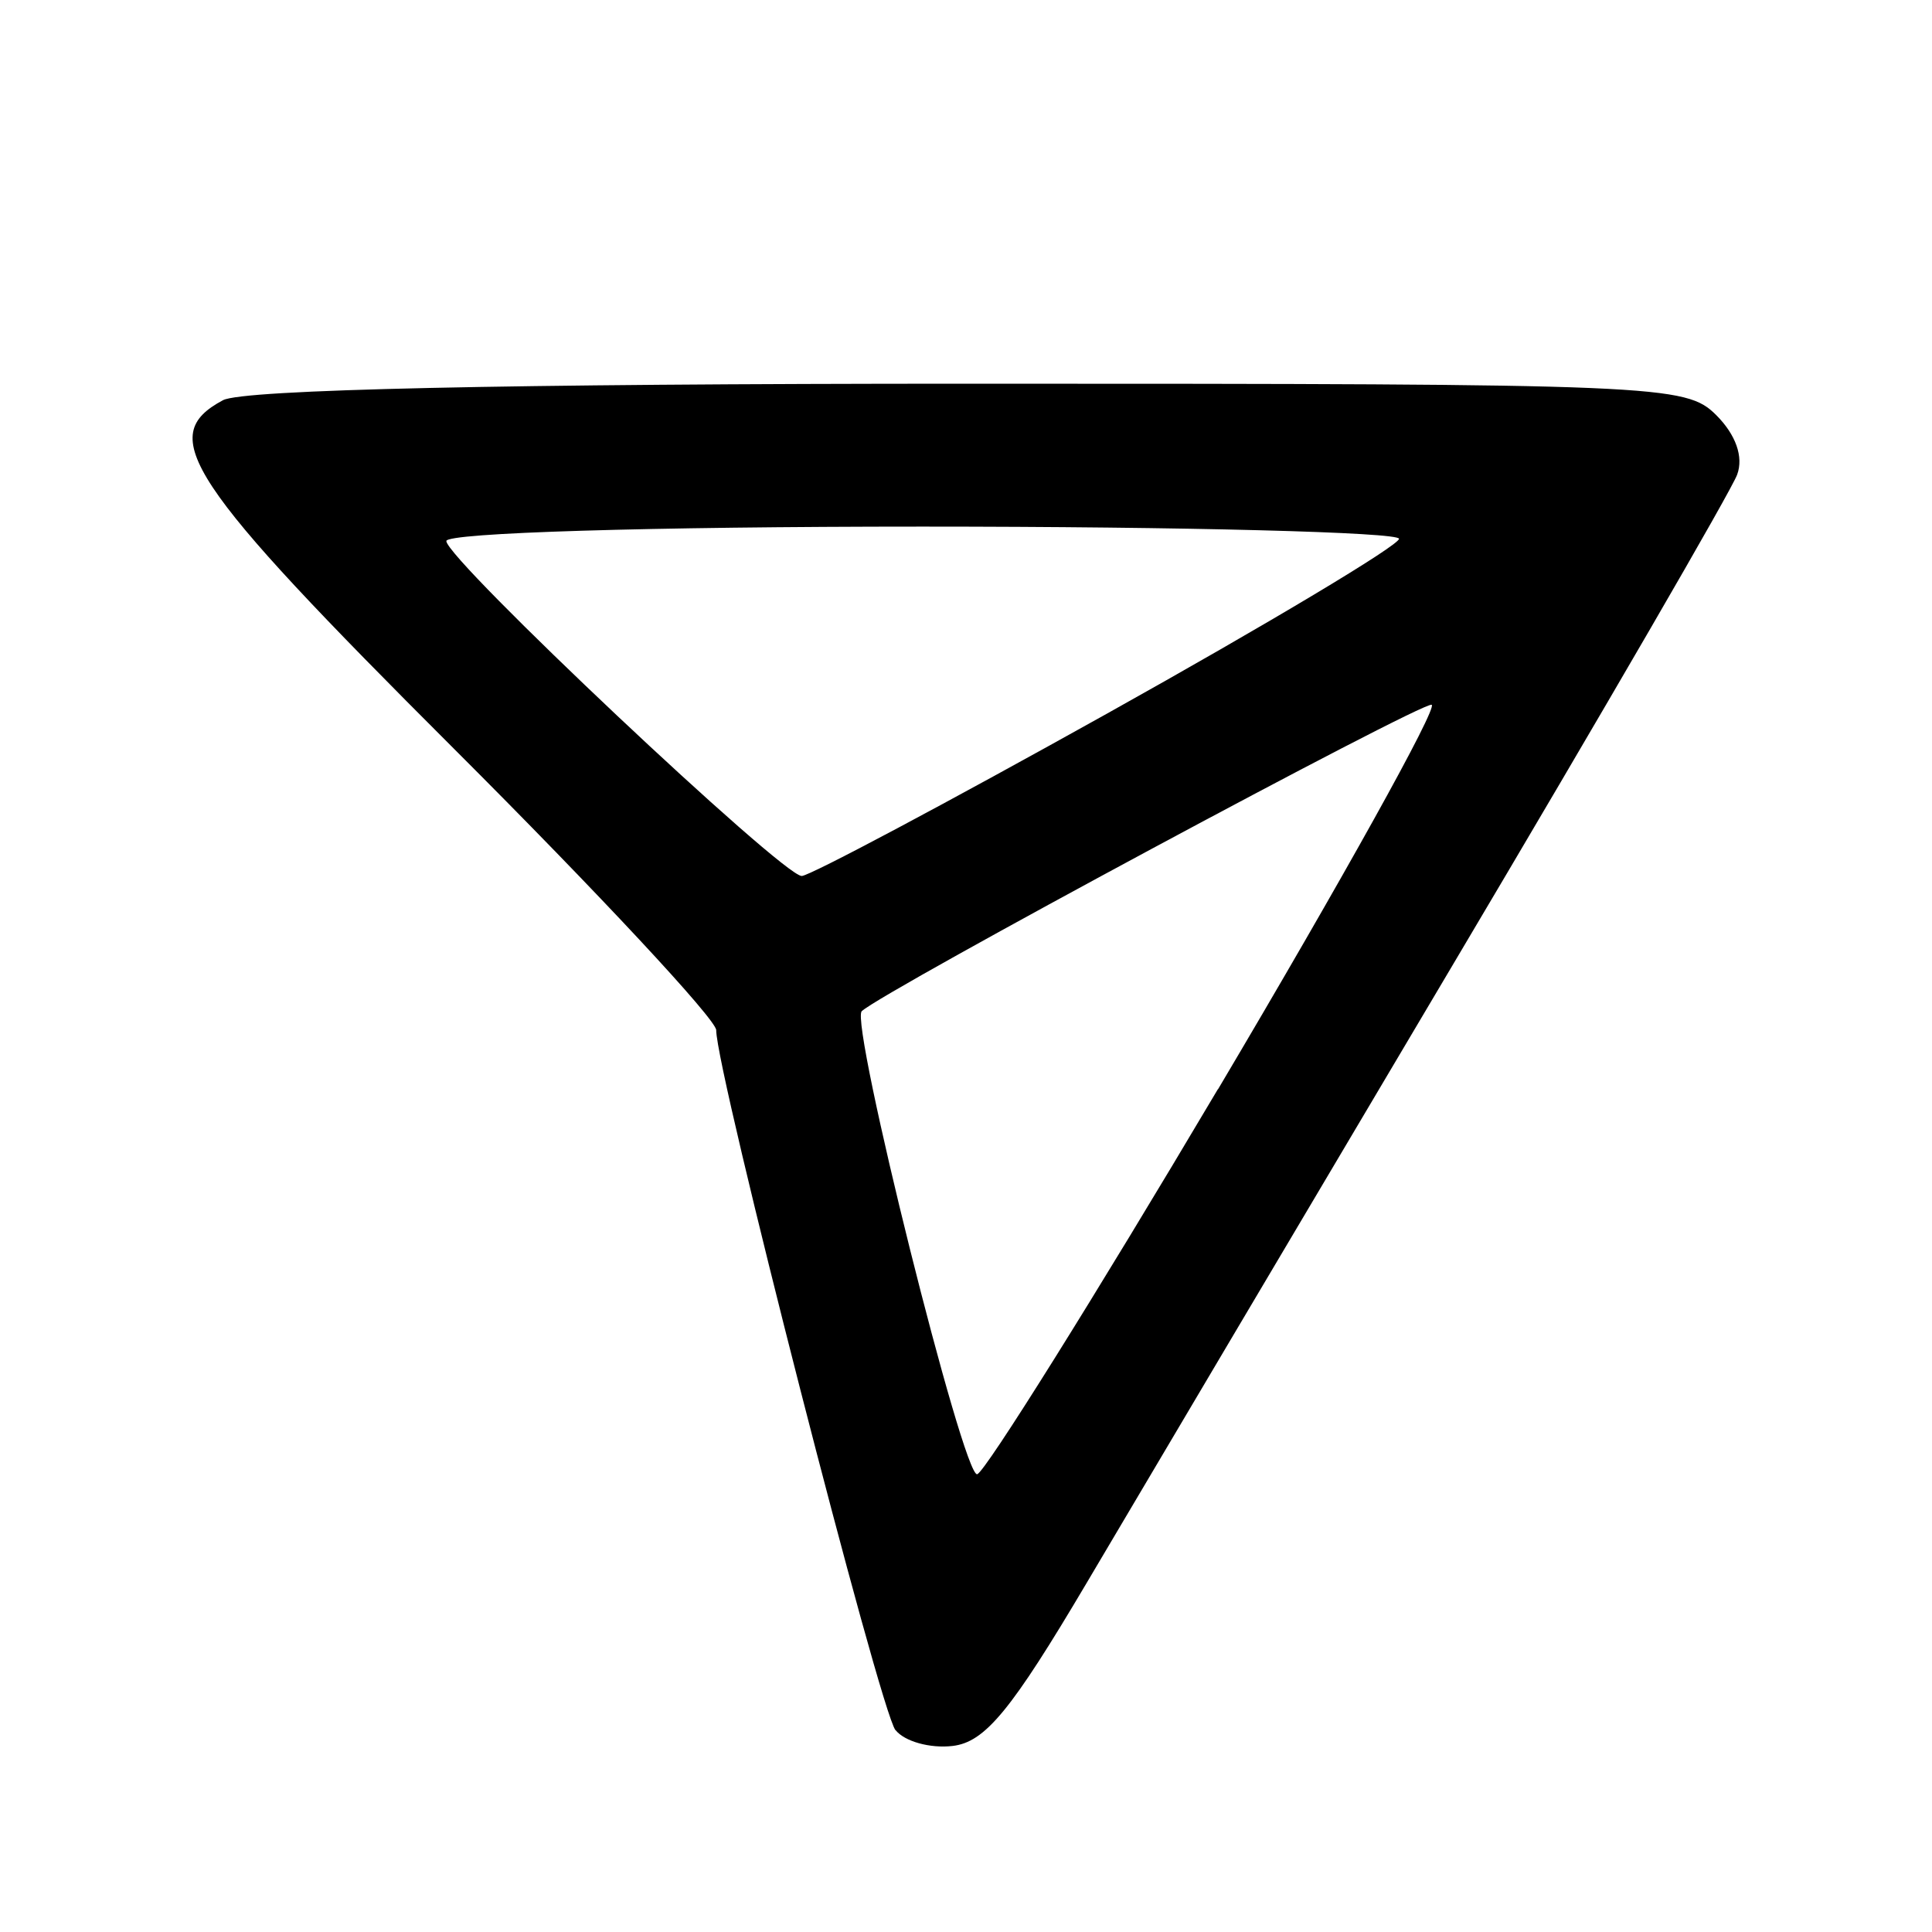 <?xml version="1.0" encoding="UTF-8" standalone="no"?>
<!-- Created with Inkscape (http://www.inkscape.org/) -->

<svg
   width="10.302mm"
   height="10.302mm"
   viewBox="0 0 10.302 10.302"
   version="1.1"
   id="svg1"
   xml:space="preserve"
   xmlns:inkscape="http://www.inkscape.org/namespaces/inkscape"
   xmlns:sodipodi="http://sodipodi.sourceforge.net/DTD/sodipodi-0.dtd"
   xmlns="http://www.w3.org/2000/svg"
   xmlns:svg="http://www.w3.org/2000/svg"><sodipodi:namedview
     id="namedview1"
     pagecolor="#ffffff"
     bordercolor="#000000"
     borderopacity="0.25"
     inkscape:showpageshadow="2"
     inkscape:pageopacity="0.0"
     inkscape:pagecheckerboard="0"
     inkscape:deskcolor="#d1d1d1"
     inkscape:document-units="mm"><inkscape:page
       x="0"
       y="0"
       width="10.302"
       height="10.302"
       id="page2"
       margin="0"
       bleed="0" /></sodipodi:namedview><defs
     id="defs1" /><g
     inkscape:label="Layer 1"
     inkscape:groupmode="layer"
     id="layer1"
     transform="translate(12.326,-227.504)"><rect
       style="fill:none;stroke:none;stroke-width:0.053"
       id="rect1"
       width="10.302"
       height="10.302"
       x="-12.326"
       y="227.504"
       inkscape:export-filename="post.svg"
       inkscape:export-xdpi="96"
       inkscape:export-ydpi="96" /><path
       d="m -7.551,236.73 c -0.083,-0.104 -0.956,-3.512 -0.956,-3.733 0,-0.057 -0.629,-0.732 -1.397,-1.499 -1.432,-1.43 -1.59,-1.669 -1.233,-1.86 0.106,-0.057 1.511,-0.088 3.979,-0.088 3.688,0 3.821,0.006 3.983,0.167 0.105,0.105 0.147,0.223 0.112,0.318 -0.03,0.083 -0.71,1.255 -1.511,2.605 -0.8,1.35 -1.681,2.836 -1.956,3.302 -0.404,0.683 -0.543,0.852 -0.717,0.872 -0.119,0.014 -0.256,-0.024 -0.304,-0.085 z m 1.72,-3.418 c 0.661,-1.115 1.174,-2.037 1.139,-2.05 -0.05,-0.019 -2.927,1.528 -3.039,1.634 -0.064,0.061 0.543,2.494 0.616,2.469 0.044,-0.015 0.622,-0.938 1.283,-2.053 z m -0.59,-2.004 c 0.855,-0.477 1.555,-0.896 1.555,-0.931 0,-0.035 -1.143,-0.065 -2.54,-0.065 -1.459,0 -2.54,0.033 -2.54,0.077 0,0.097 1.792,1.786 1.895,1.786 0.042,0 0.775,-0.39 1.63,-0.867 z"
       style="fill:#000000"
       id="path1-2" /></g></svg>
